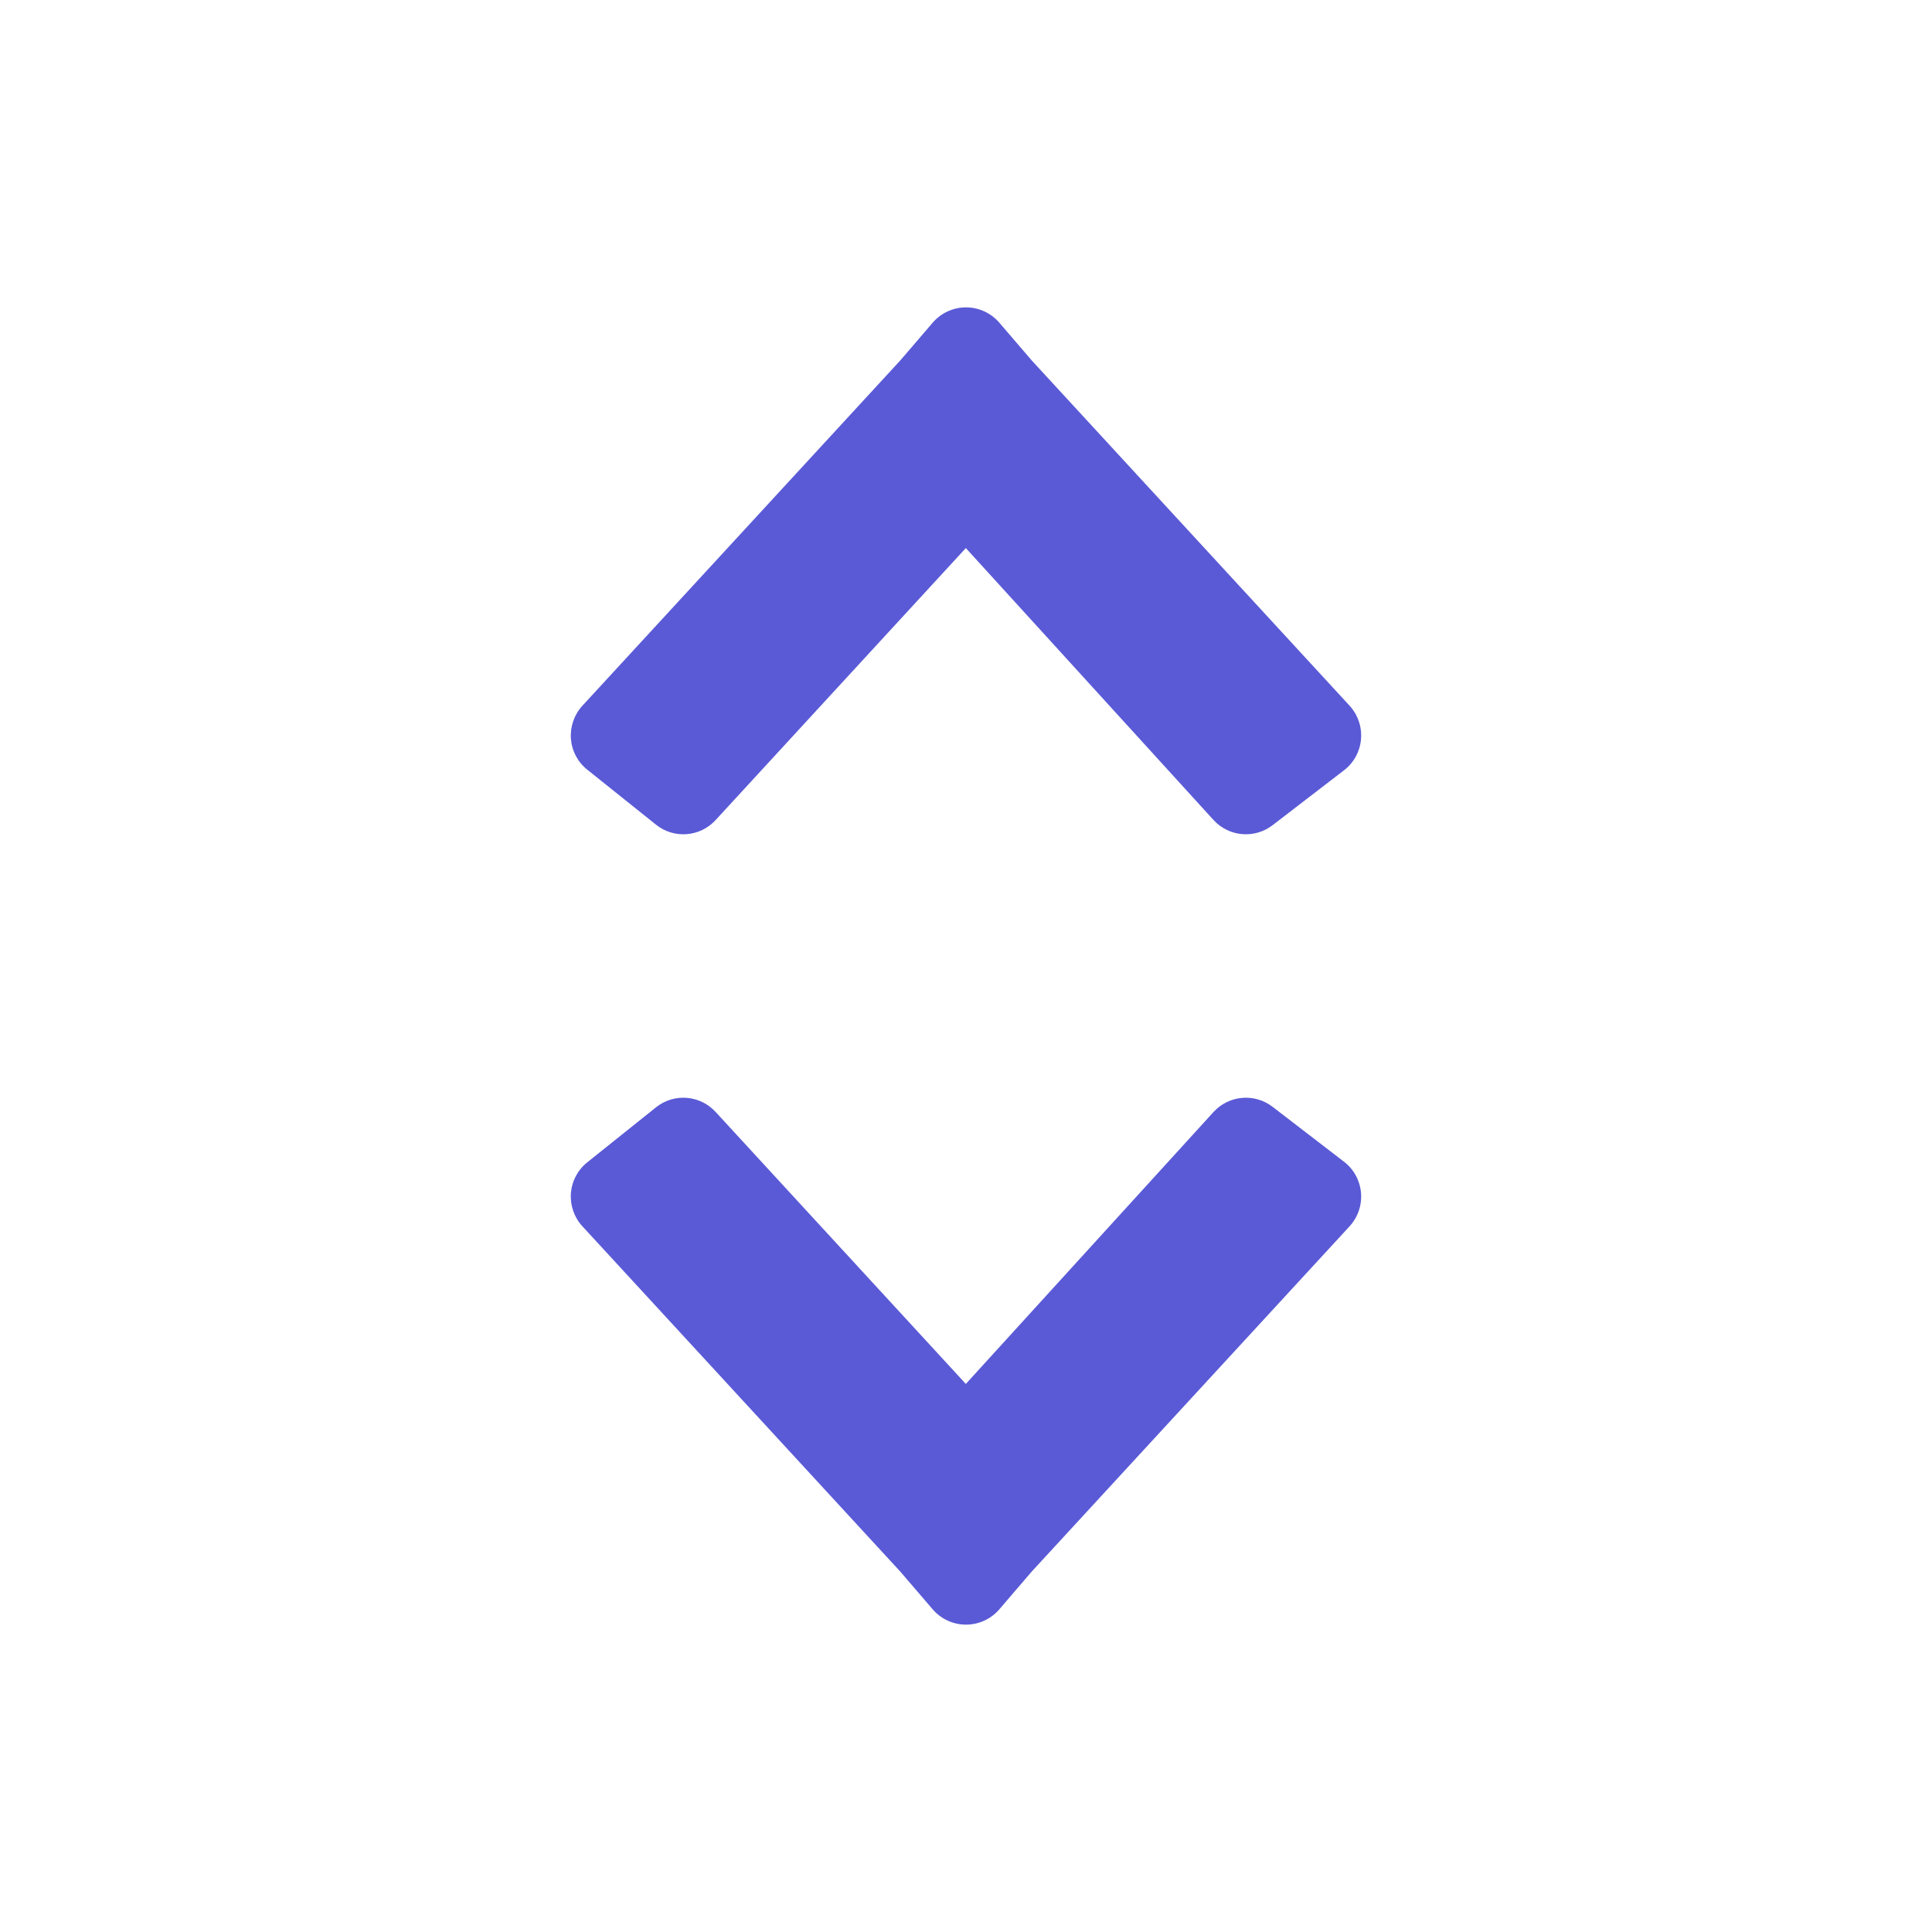 <svg viewBox="0 0 22 22" xmlns="http://www.w3.org/2000/svg"><path fill="rgb(90, 90, 215)" d="m8.149 12.662 2.849 3.097 2.82-3.096c.175-.192.468-.218.674-.059l.813.625c.111.085.181.214.193.353.012.14-.035.278-.13.382l-3.619 3.931-.369.43c-.095.111-.234.175-.38.175s-.285-.064-.38-.175l-.369-.43-3.619-3.931c-.094-.102-.141-.239-.131-.377.011-.138.078-.266.187-.352l.781-.625c.205-.165.502-.142.68.052zm3.231-8.987.369.43 3.619 3.931c.095.104.142.242.13.382-.012.139-.082.268-.193.353l-.813.625c-.206.159-.499.133-.674-.059l-2.82-3.096-2.849 3.097c-.178.194-.475.217-.68.052l-.781-.625c-.109-.086-.176-.214-.187-.352-.01-.138.037-.275.131-.377l3.619-3.931.369-.43c.095-.111.234-.175.38-.175s.285.064.38.175z"/></svg>
